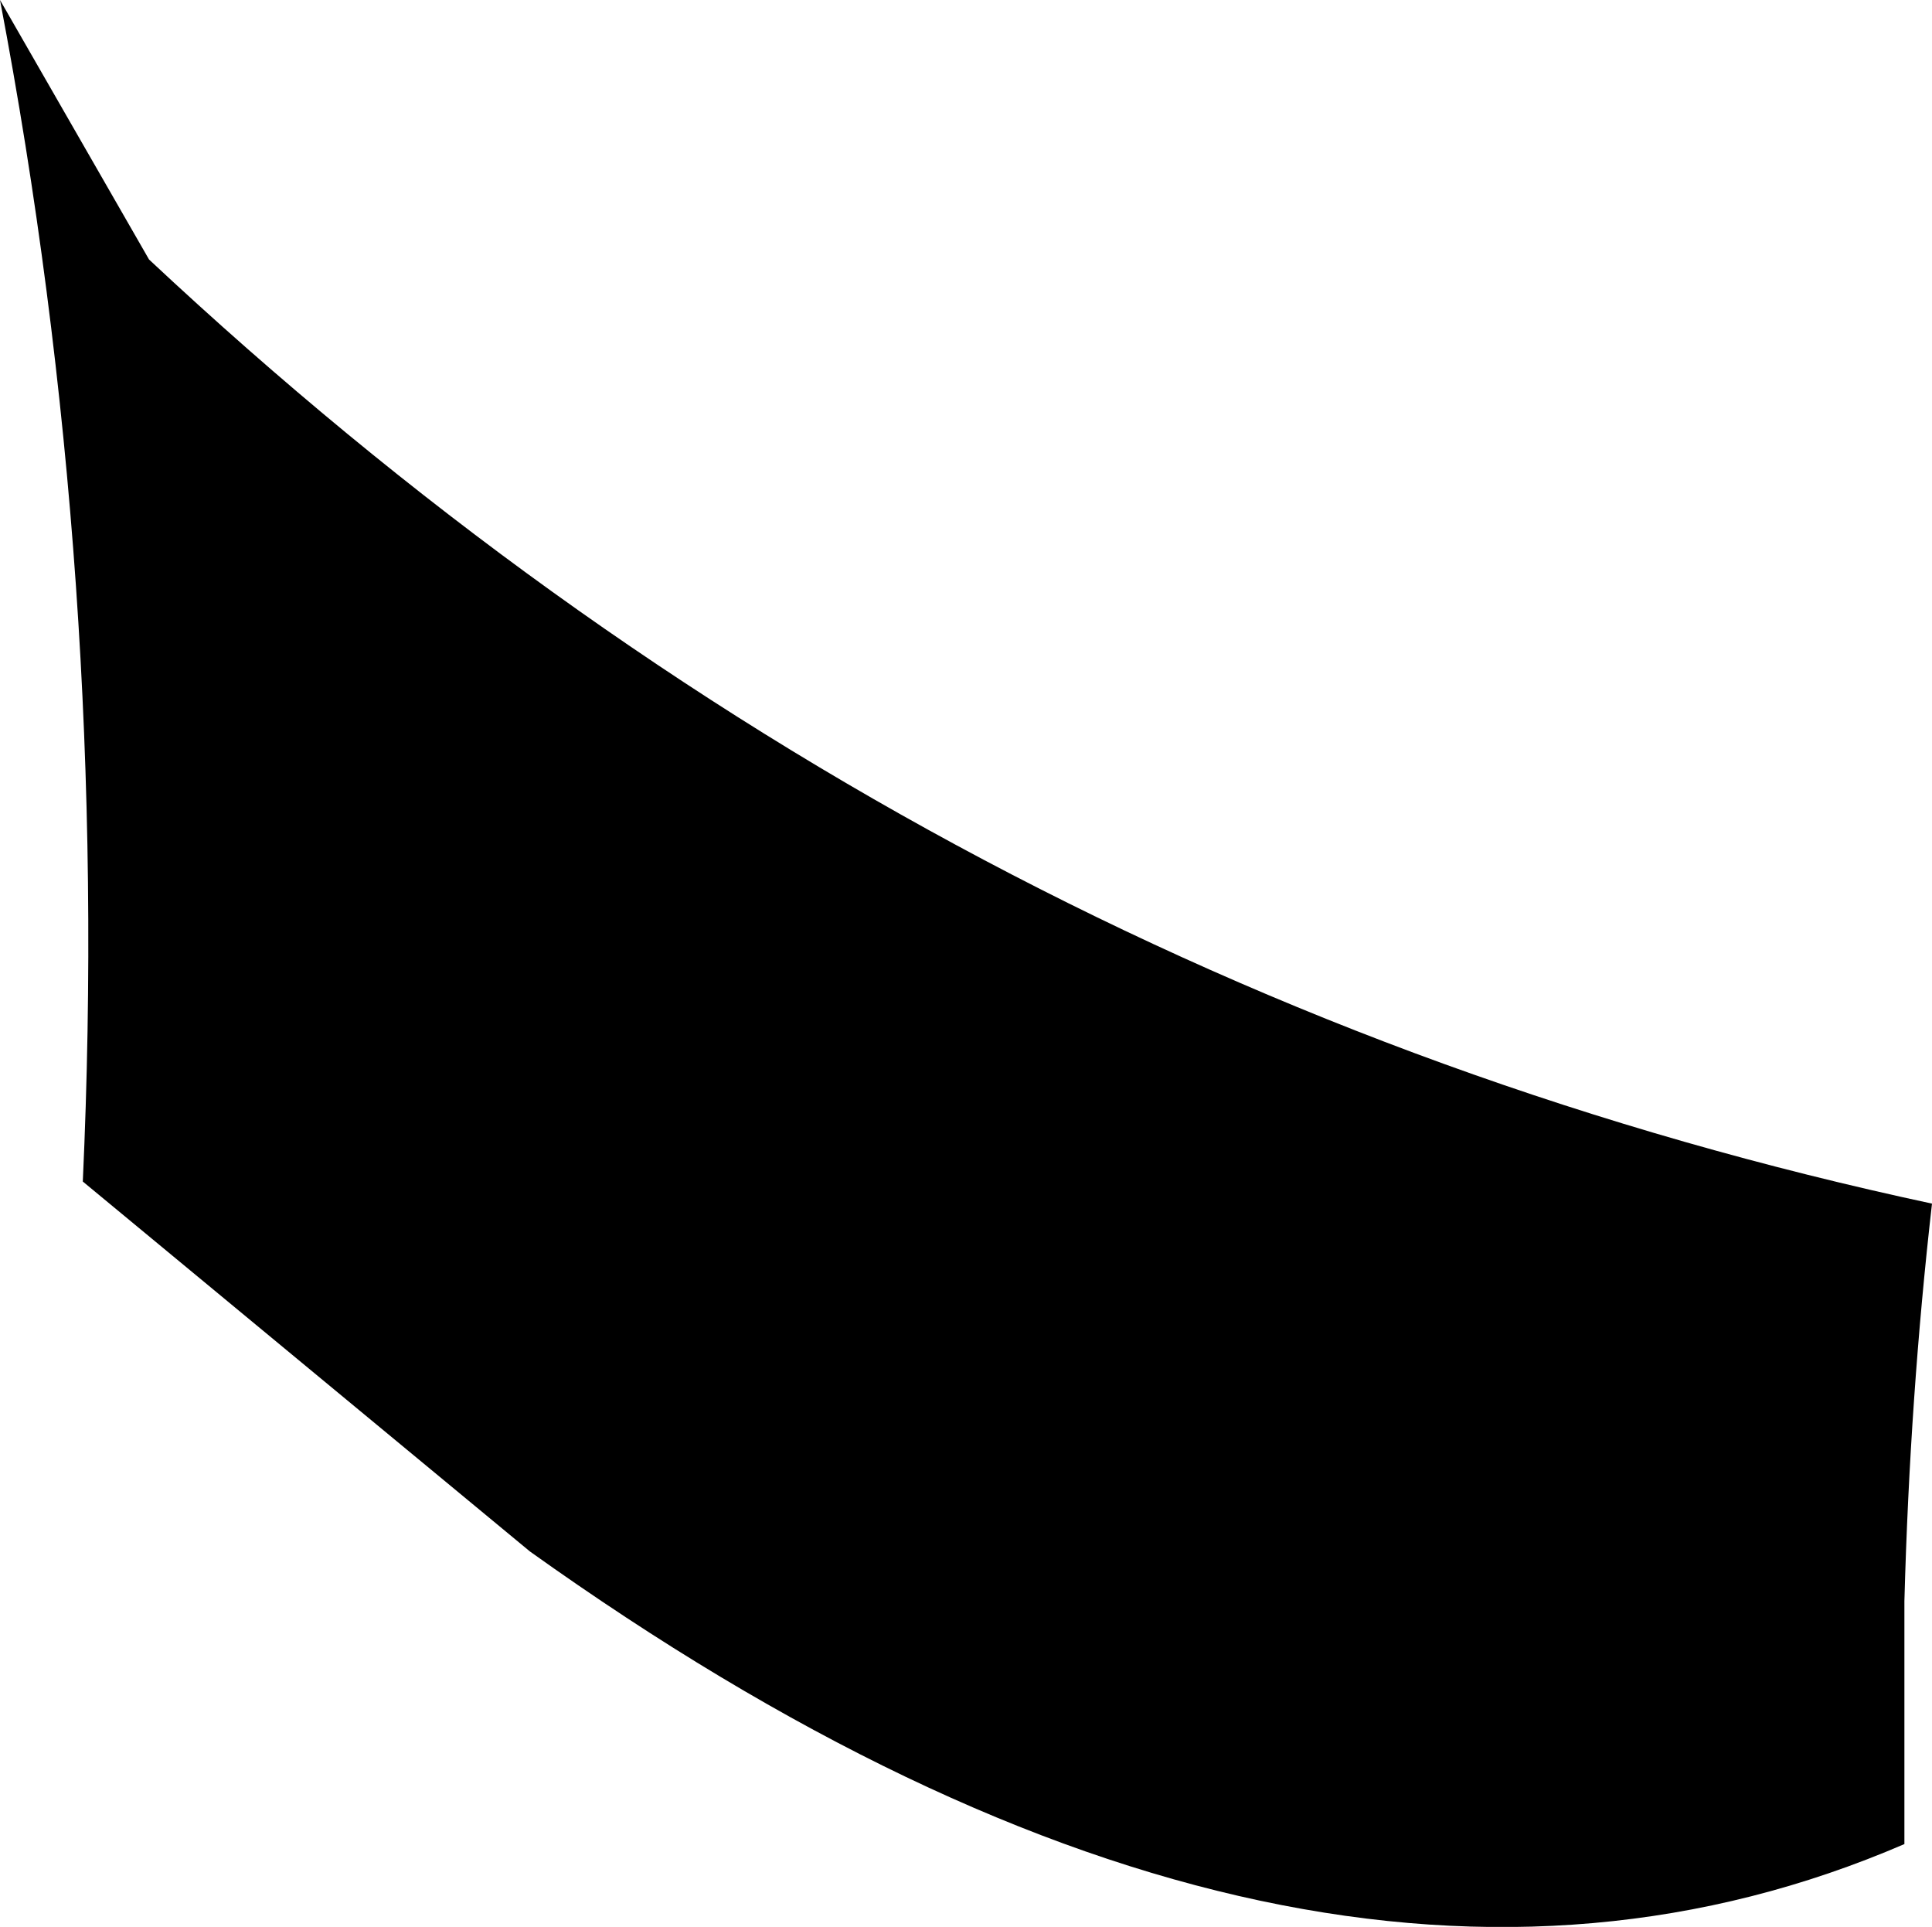 <?xml version="1.0" encoding="UTF-8" standalone="no"?>
<svg xmlns:xlink="http://www.w3.org/1999/xlink" height="17.45px" width="17.5px" xmlns="http://www.w3.org/2000/svg">
  <g transform="matrix(1.0, 0.0, 0.0, 1.0, -196.05, -126.85)">
    <path d="M213.3 143.55 Q207.85 145.9 200.85 140.9 L196.8 137.55 Q197.05 132.1 196.05 126.85 L197.4 129.2 Q204.45 135.8 213.55 137.75 213.35 139.5 213.3 141.35 L213.3 143.55" fill="#000000" fill-rule="evenodd" stroke="none"/>
  </g>
</svg>
